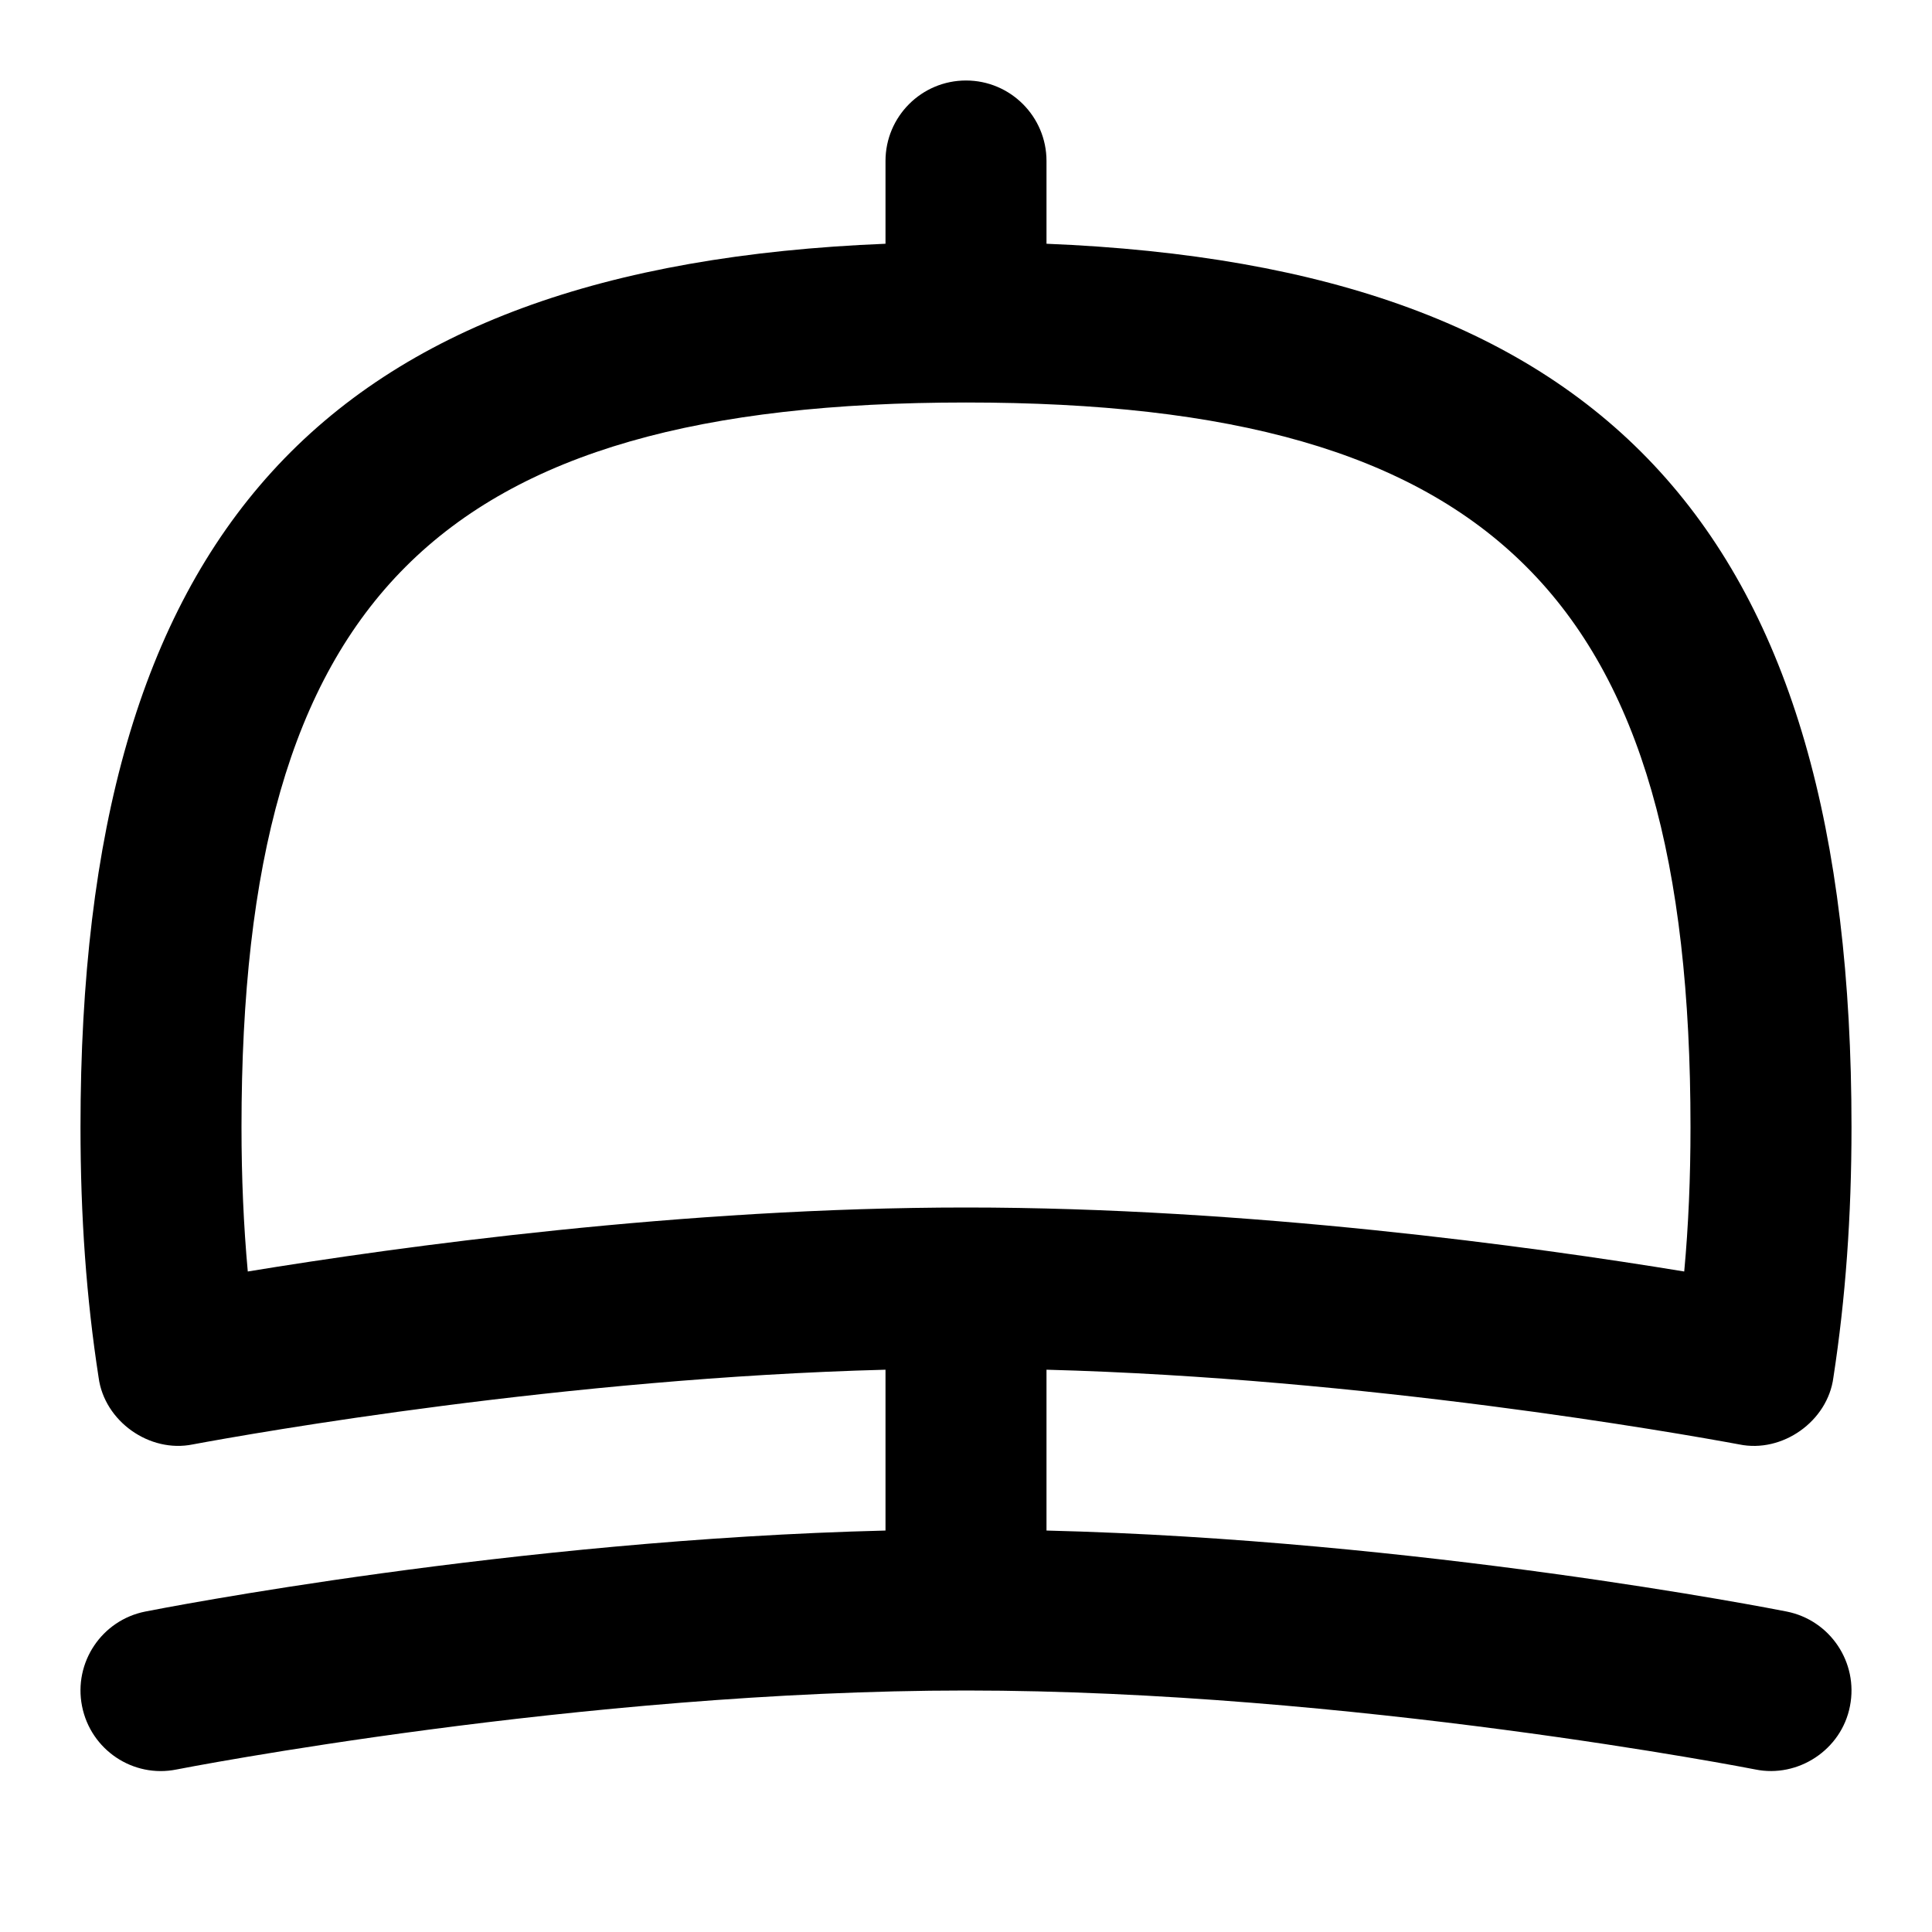 <svg id="Layer_1" viewBox="0 0 24 24" xmlns="http://www.w3.org/2000/svg" data-name="Layer 1"><path d="m22.194 20.019c-.196-.039-4.566-.892-9.194-1.006v-1.998c3.966.105 7.821.783 8.605.928.536.111 1.099-.287 1.17-.831.151-.982.225-2 .225-3.112 0-7.365-3.012-10.688-10-10.972v-1.028c0-.552-.448-1-1-1s-1 .448-1 1v1.028c-6.988.284-10 3.607-10 10.972 0 1.113.073 2.13.225 3.112.072.544.633.941 1.17.831.784-.146 4.639-.824 8.605-.928v1.998c-4.628.114-8.997.967-9.194 1.006-.542.107-.894.633-.787 1.175s.633.897 1.175.787c.05-.01 5.028-.981 9.806-.981s9.756.971 9.806.981c.528.108 1.07-.242 1.175-.787.107-.542-.246-1.068-.787-1.175zm-19.194-6.019c0-6.561 2.439-9 9-9s9 2.439 9 9c0 .629-.025 1.224-.078 1.795-1.881-.309-5.407-.795-8.922-.795s-7.041.486-8.922.795c-.052-.571-.078-1.166-.078-1.795z"/></svg>